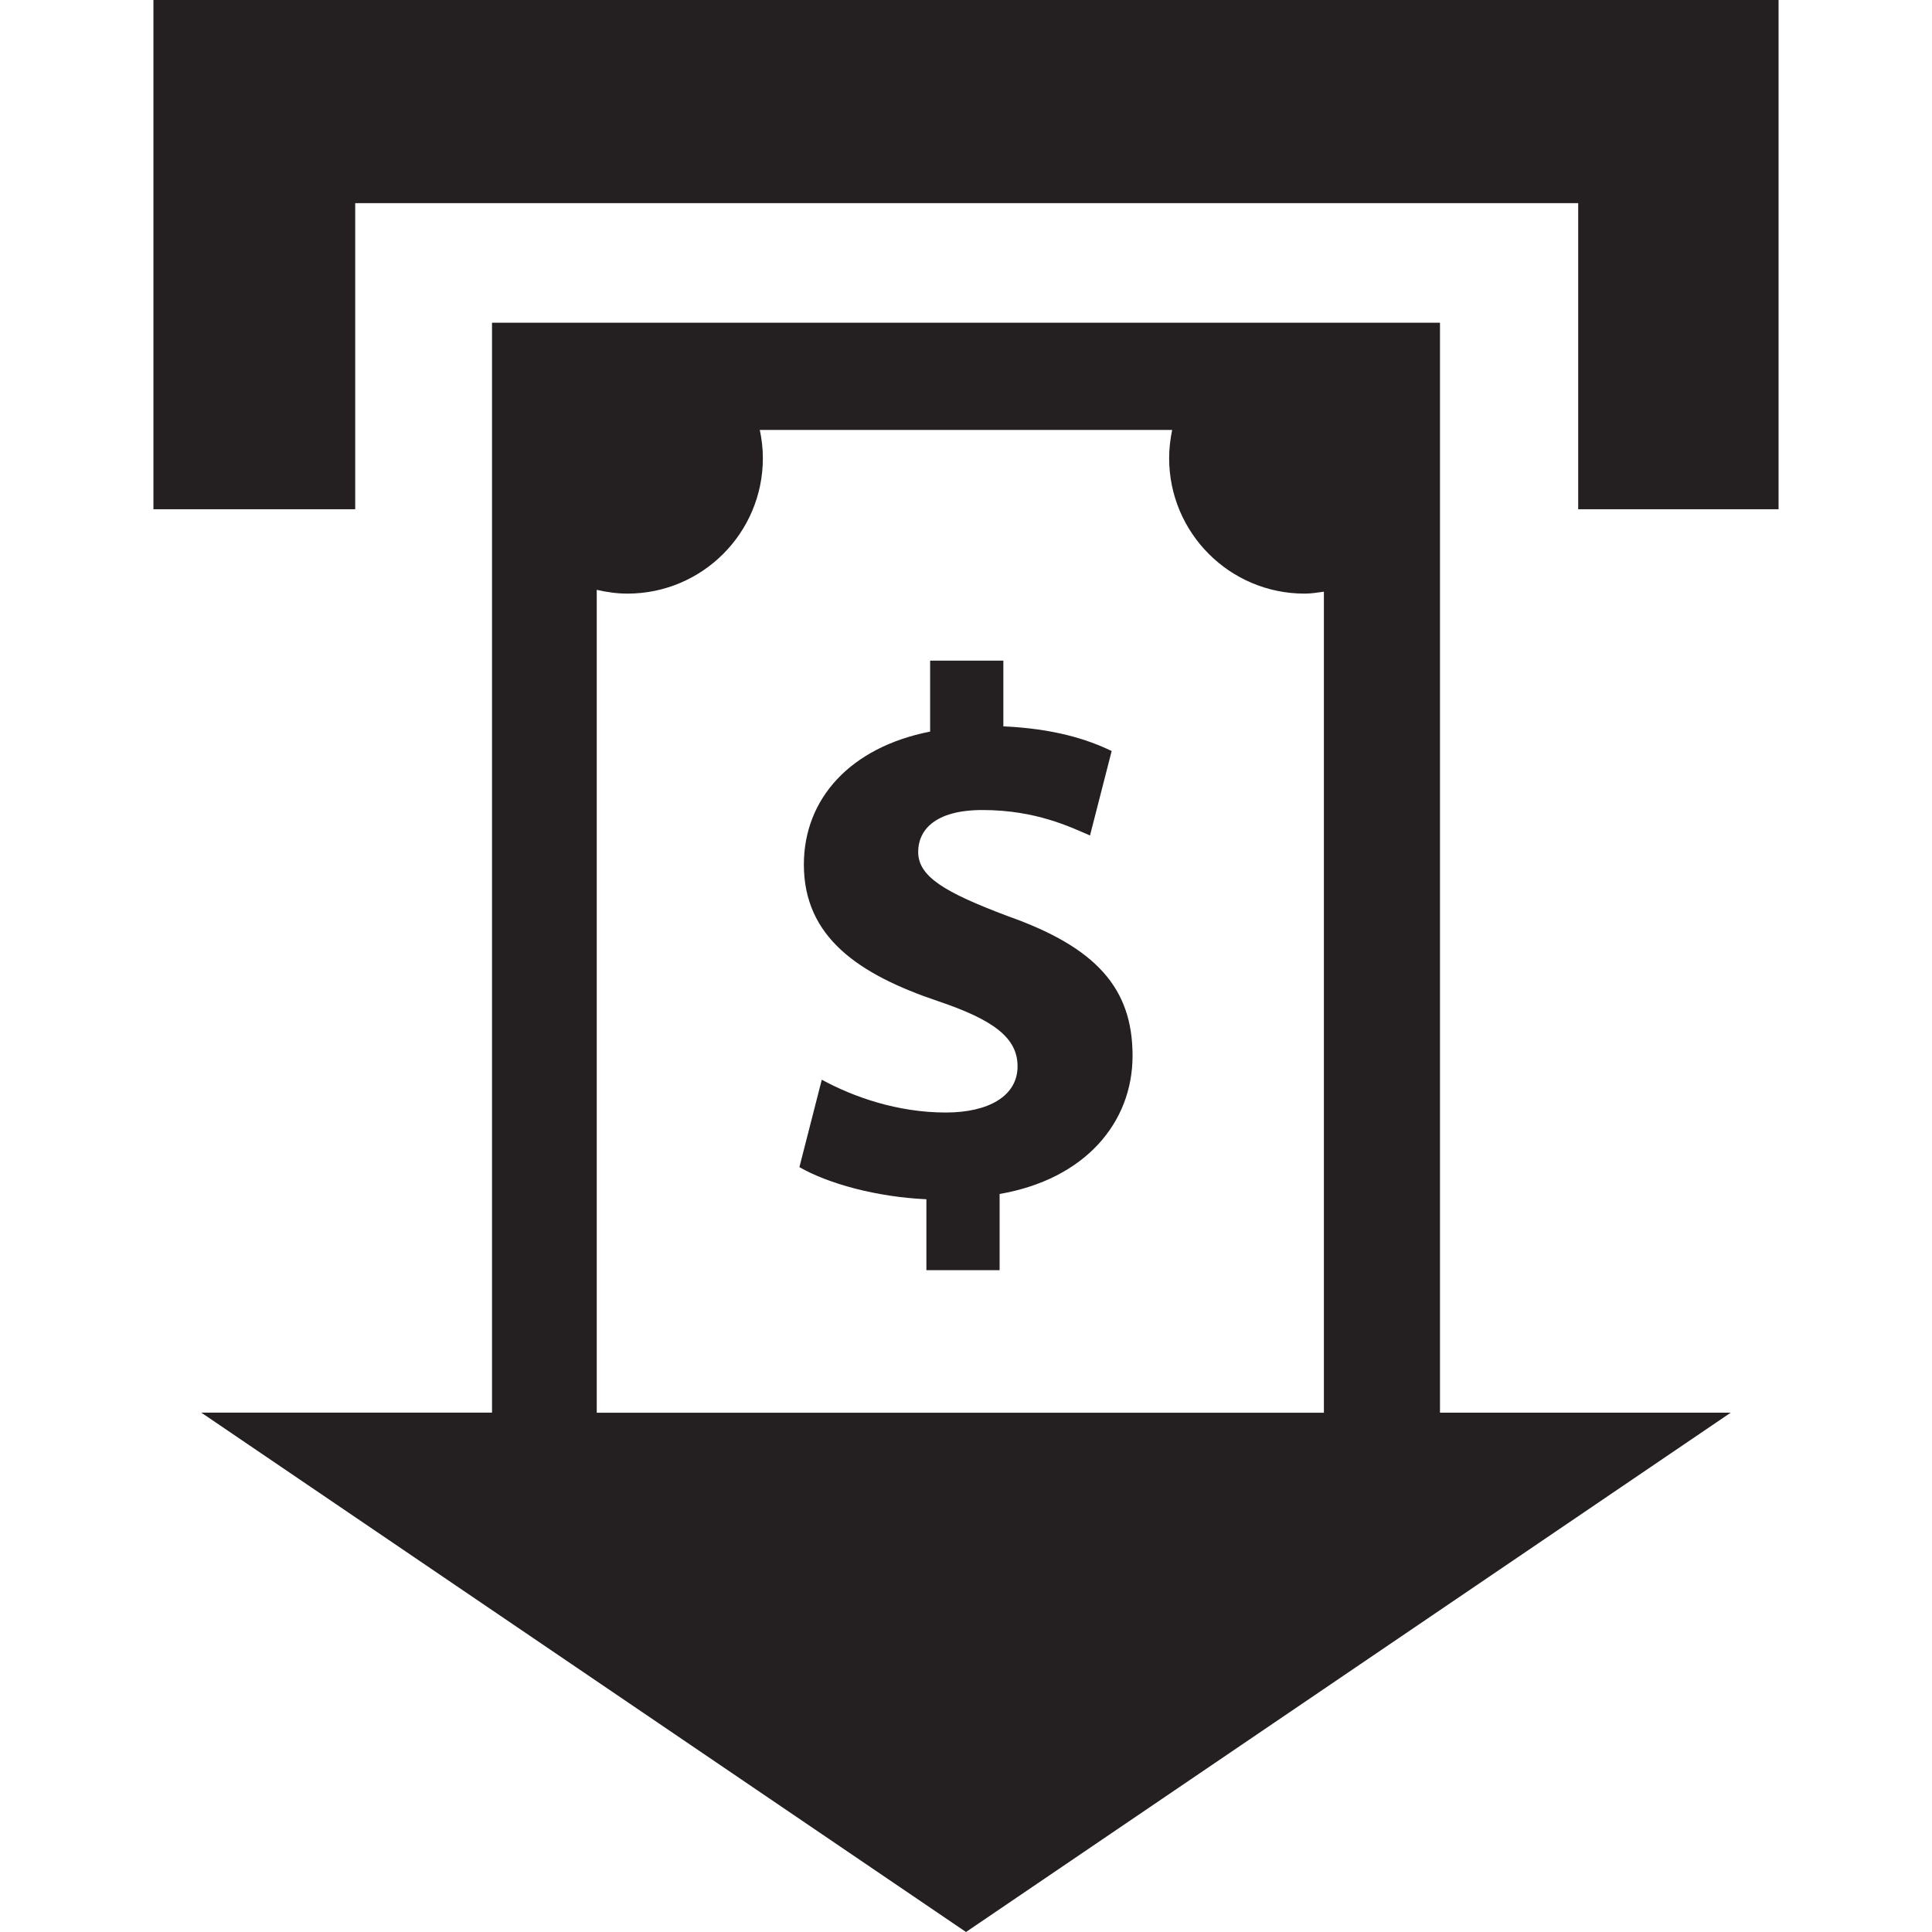 <?xml version="1.0" ?><!DOCTYPE svg  PUBLIC '-//W3C//DTD SVG 1.1//EN'  'http://www.w3.org/Graphics/SVG/1.1/DTD/svg11.dtd'><svg enable-background="new 0 0 48 48" height="48px" version="1.1" viewBox="0 0 48 48" width="48px" xml:space="preserve" xmlns="http://www.w3.org/2000/svg" xmlns:xlink="http://www.w3.org/1999/xlink"><g id="Guides"/><g id="Layer_3"><g><polygon fill="#241F20" points="43.101,0 39.21,0 8.825,0 4.899,0 3.812,0 3.812,12.652 8.825,12.652 8.825,5.047 39.21,5.047     39.21,12.652 44.188,12.652 44.188,0   "/><path d="M25.038,22.761c-1.577-0.594-2.226-0.984-2.226-1.596c0-0.52,0.39-1.04,1.596-1.04    c1.336,0,2.192,0.427,2.673,0.632l0.538-2.098c-0.613-0.297-1.449-0.557-2.691-0.613v-1.633h-1.819v1.763    c-1.986,0.39-3.137,1.67-3.137,3.304c0,1.8,1.355,2.728,3.341,3.396c1.374,0.464,1.968,0.909,1.968,1.616    c0,0.741-0.724,1.148-1.783,1.148c-1.206,0-2.301-0.39-3.081-0.815l-0.556,2.172c0.705,0.407,1.911,0.742,3.155,0.798v1.762h1.819    v-1.893c2.133-0.37,3.303-1.781,3.303-3.433C28.139,24.561,27.247,23.541,25.038,22.761z" fill="#241F20"/><path d="M35.776,34.069v-5.496v-8.779v-1.998V8.018H12.224v8.517v3.259v8.779v2.208v4.315H5L24,48l19-12.903    h-7.224V34.069z M14.826,33.347v-1.789v-0.776v-2.208v-8.779v-3.259v-1.882c0.246,0.057,0.499,0.094,0.762,0.094    c1.858,0,3.365-1.506,3.365-3.365c0-0.241-0.028-0.475-0.076-0.701h10.245c-0.047,0.227-0.075,0.46-0.075,0.701    c0,1.858,1.507,3.365,3.364,3.365c0.165,0,0.324-0.025,0.481-0.048v3.098v1.998v8.779v1.896v2.832v1.796H14.826V33.347z" fill="#241F20"/></g></g></svg>